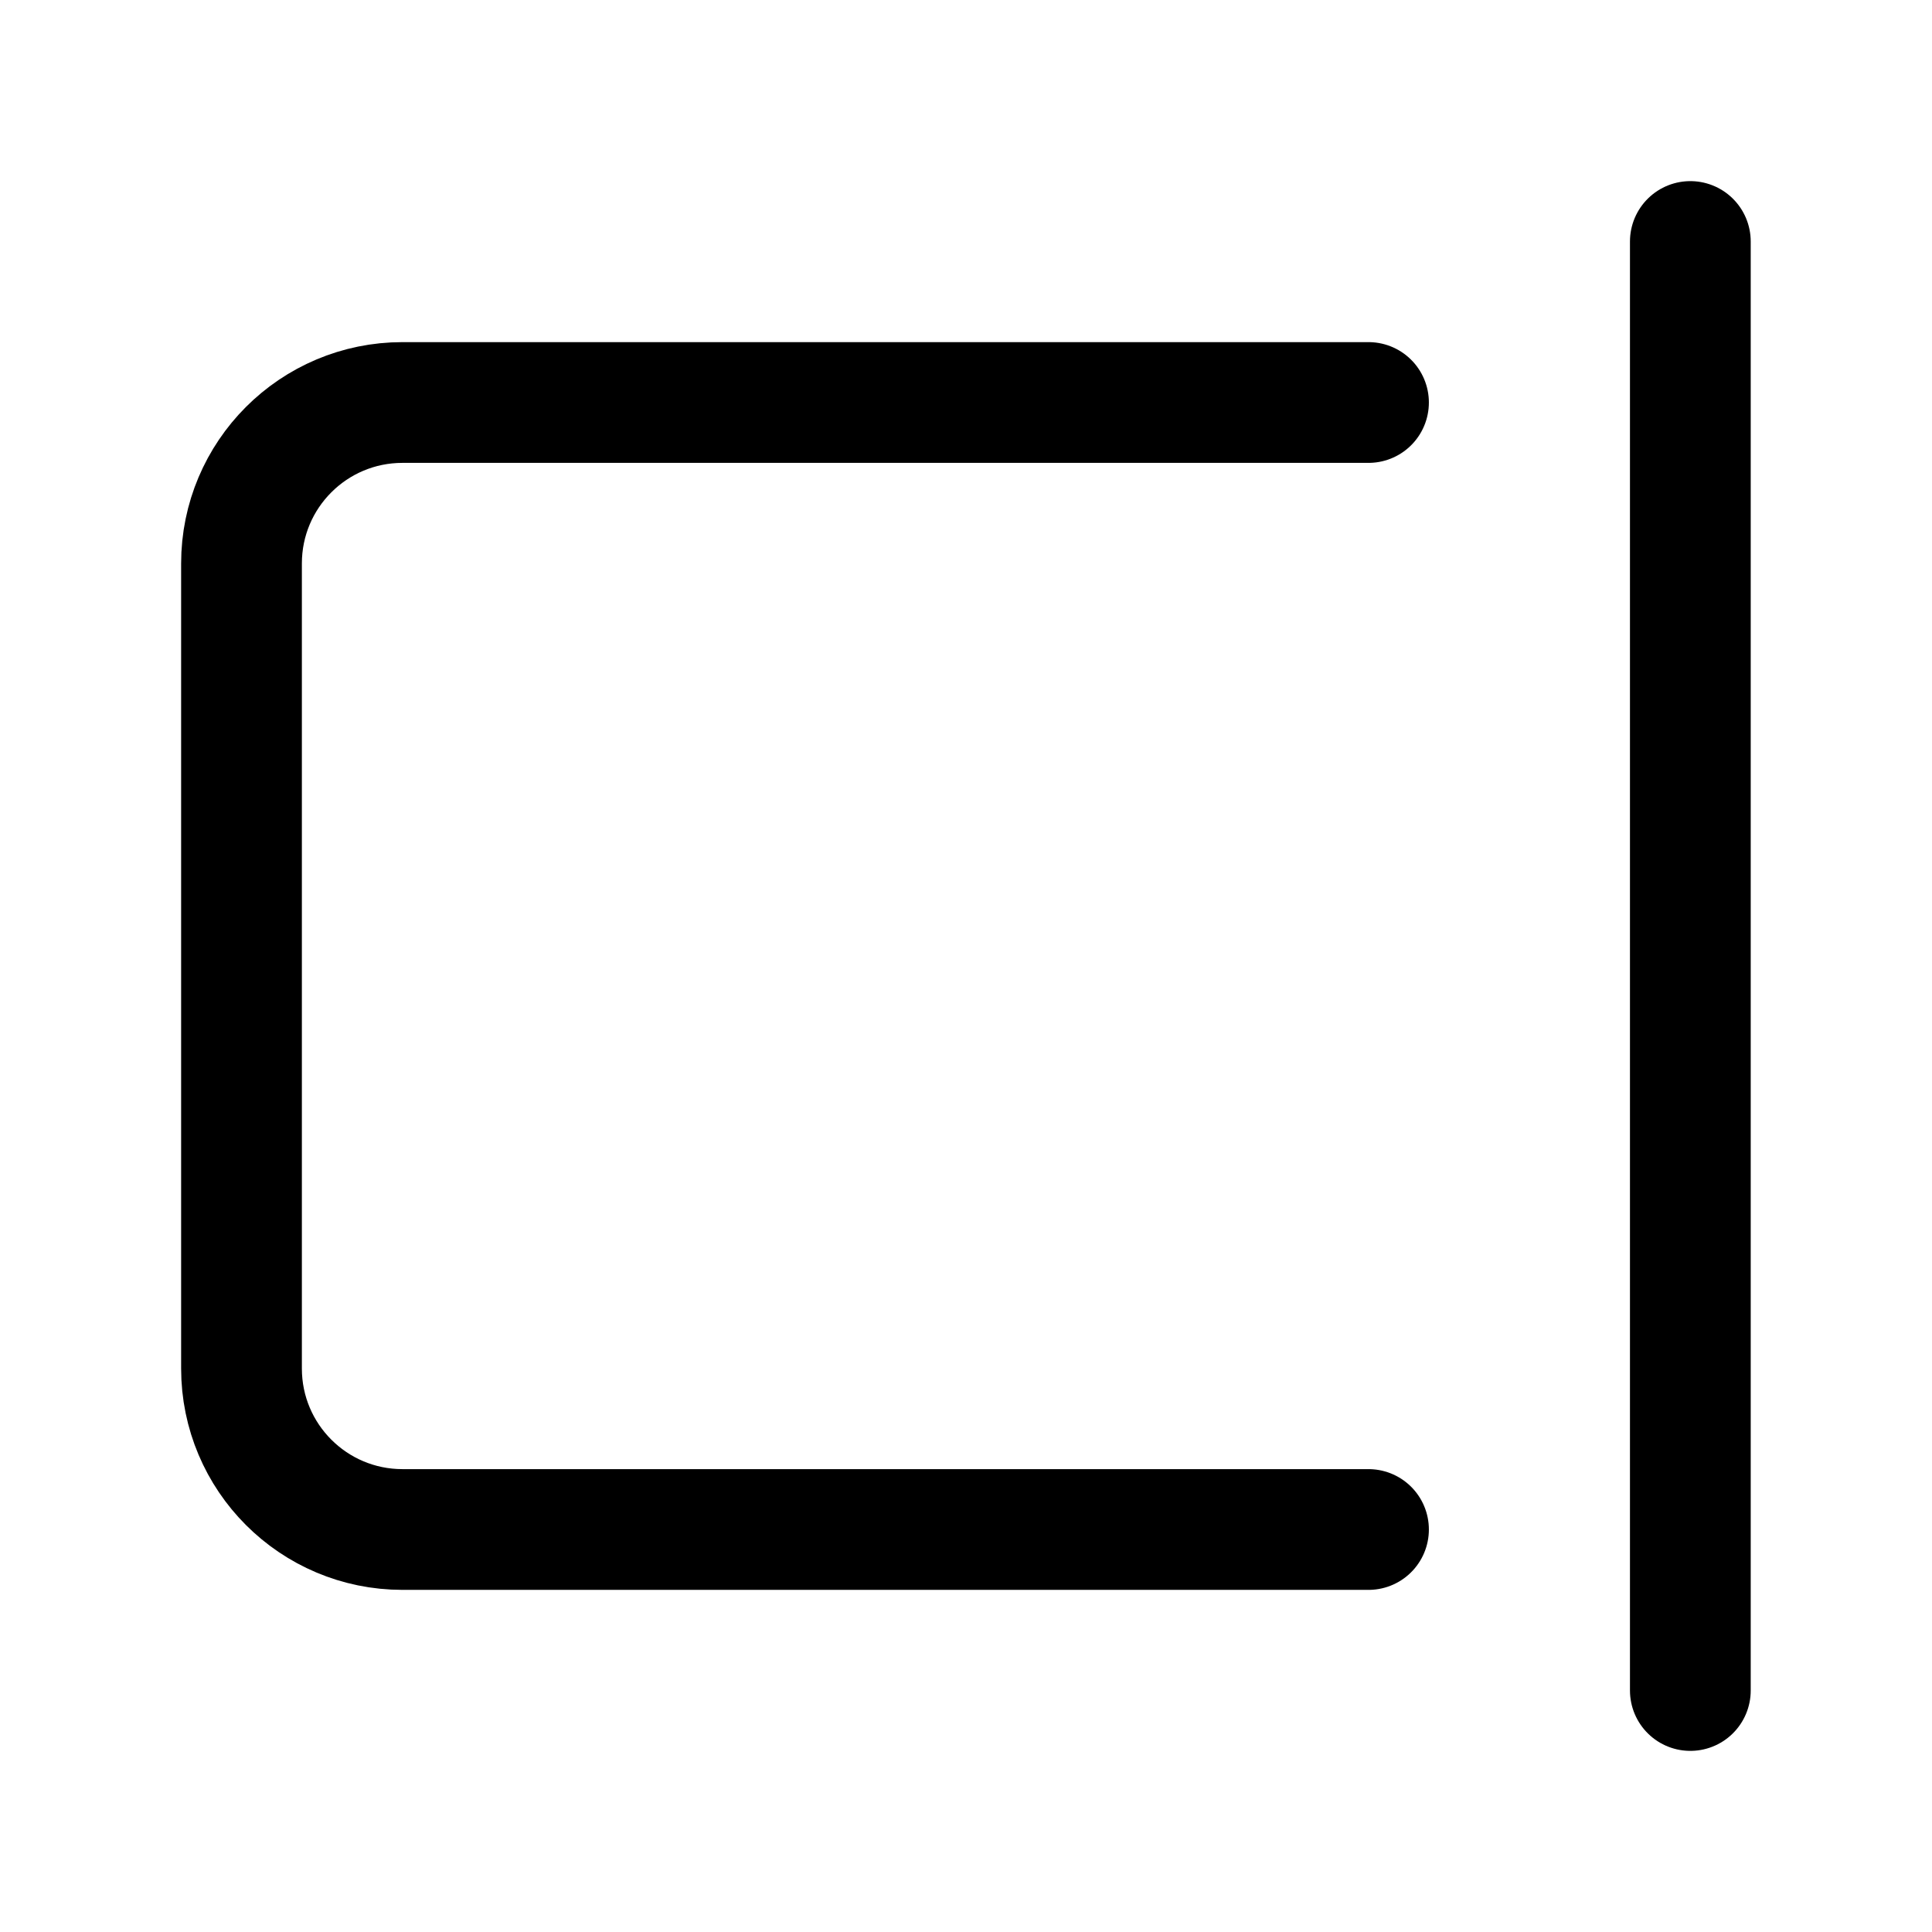 <svg width="24" height="24" viewBox="0 0 24 24" fill="none" xmlns="http://www.w3.org/2000/svg">
    <path d="M17 5H5C3.895 5 3 5.895 3 7V17C3 18.105 3.895 19 5 19H17" stroke="currentColor" stroke-width="1.5" stroke-linecap="round" stroke-linejoin="round"/>
    <path d="M20.998 21L20.998 3" stroke="currentColor" stroke-width="1.5" stroke-linecap="round" stroke-linejoin="round"/>
</svg>
